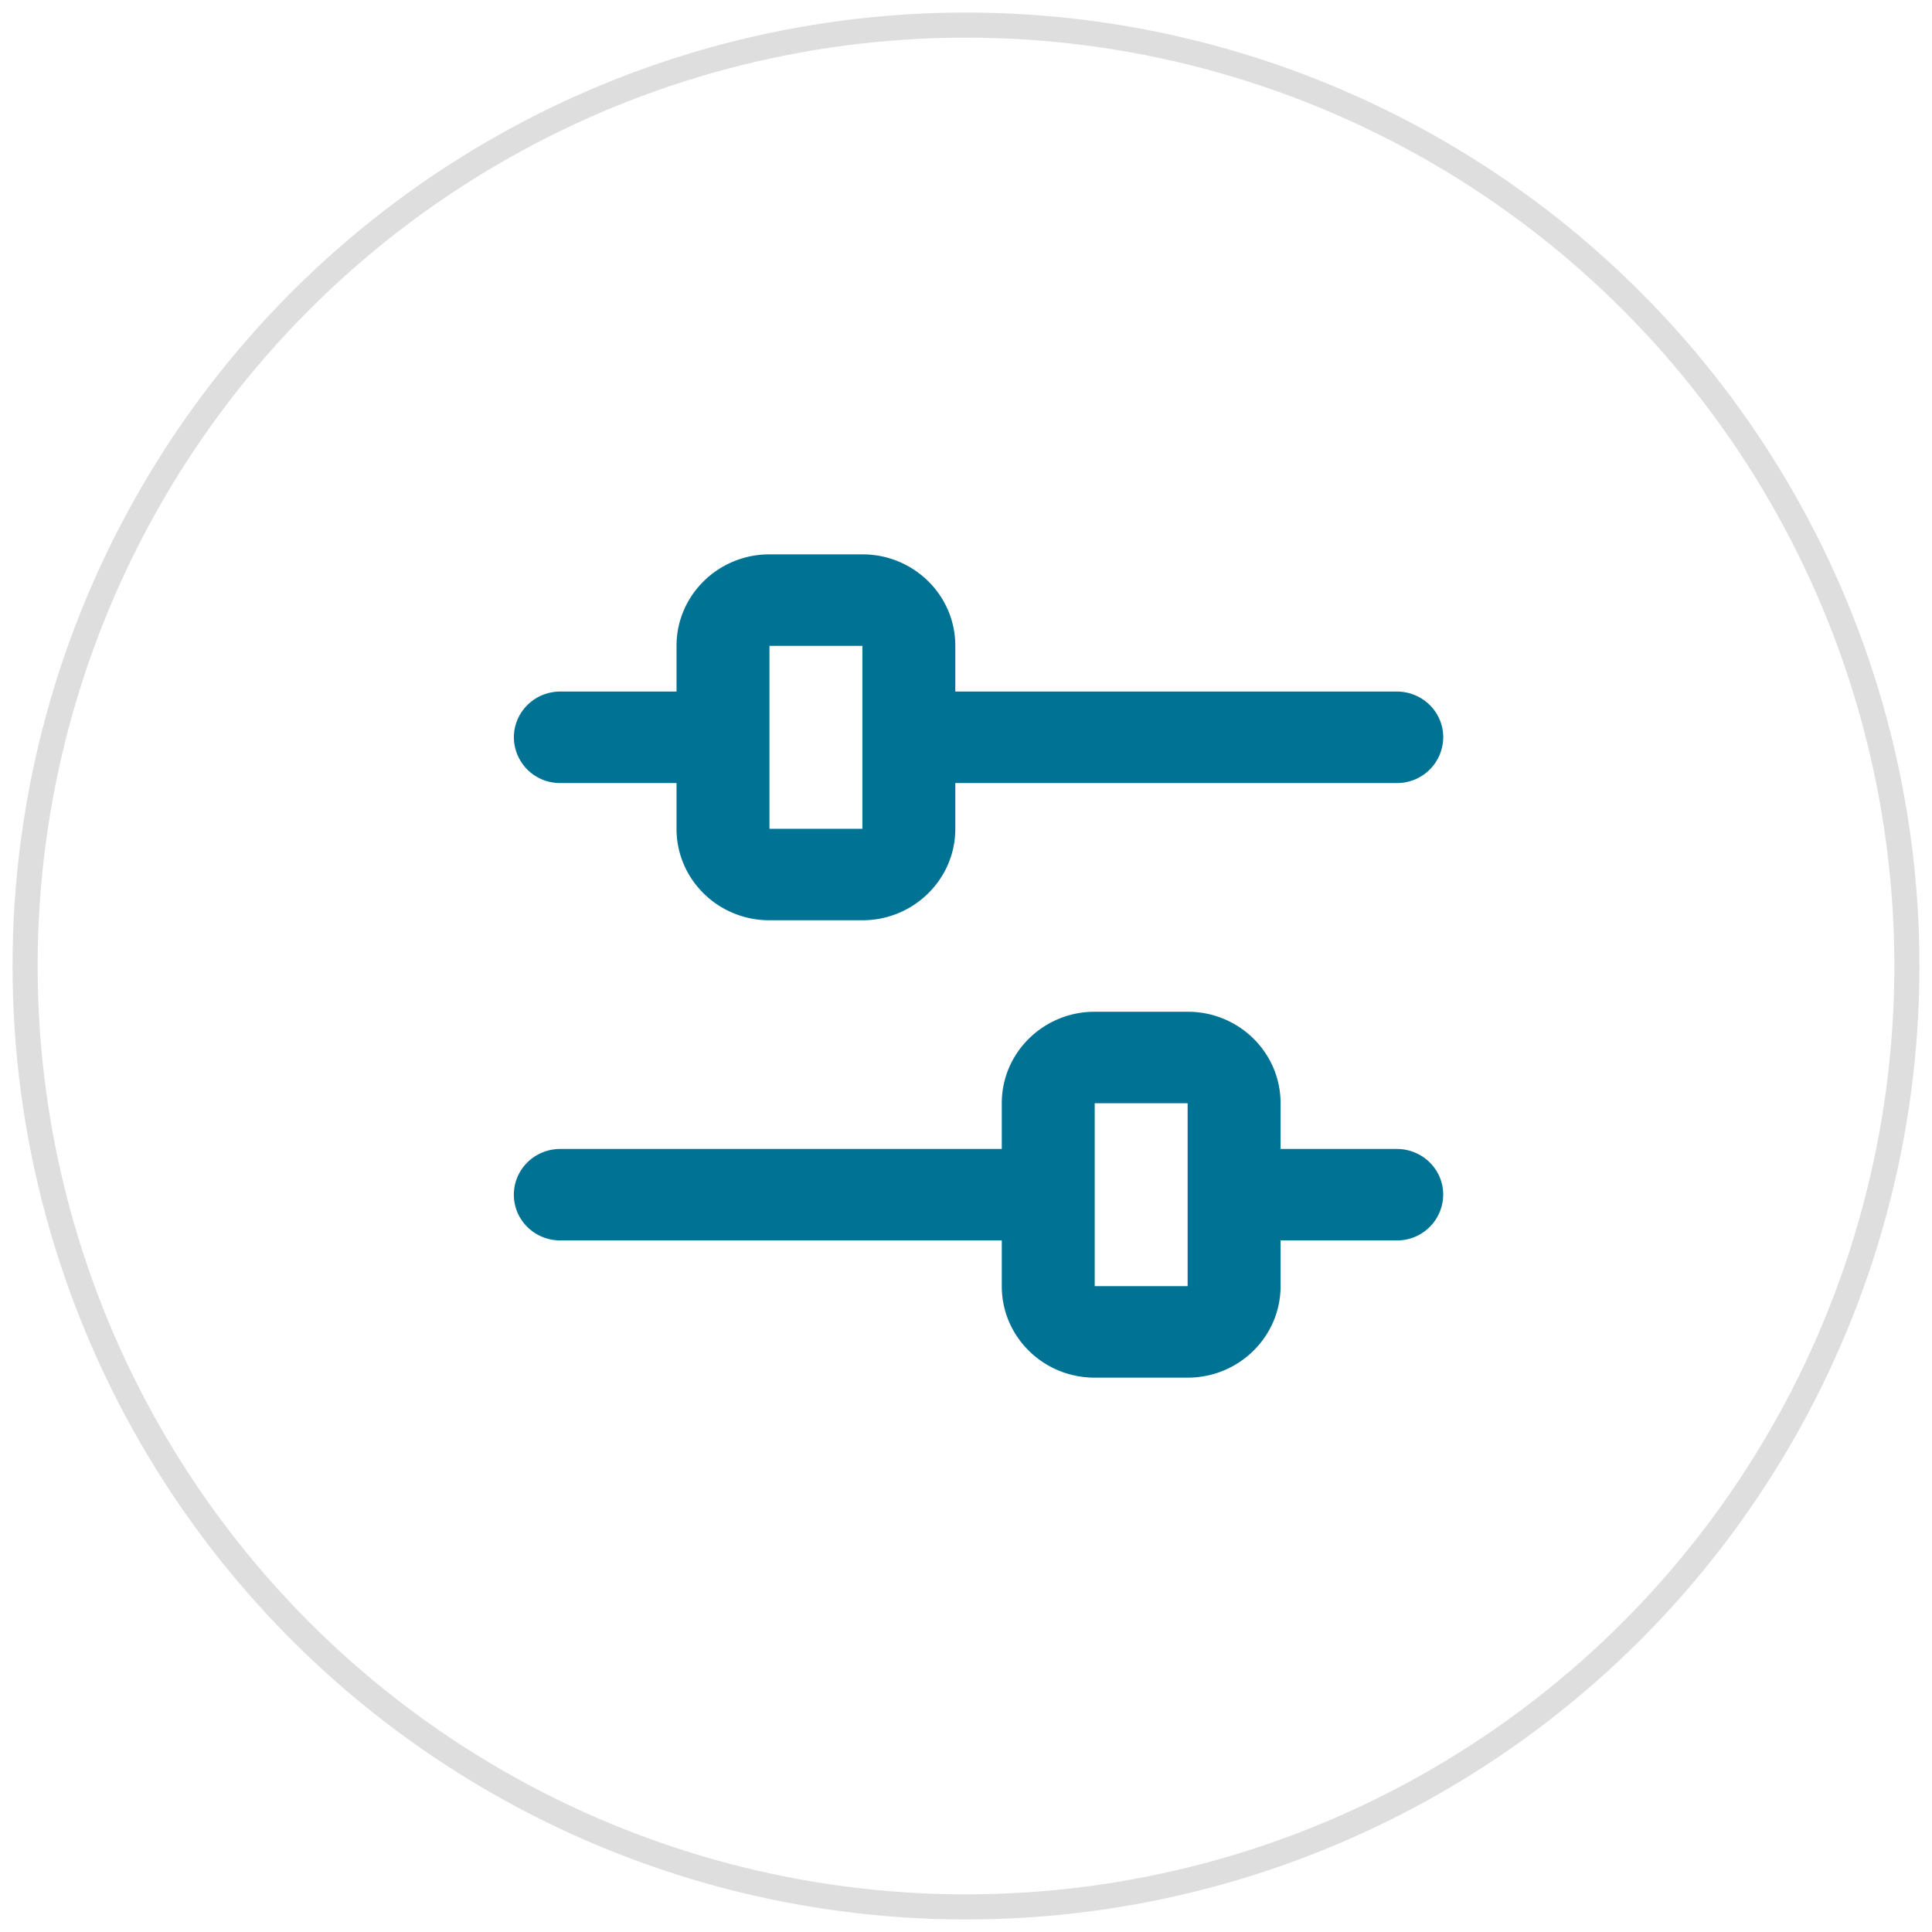<svg xmlns="http://www.w3.org/2000/svg" width="77" height="77"><g fill="none" fill-rule="evenodd" transform="translate(1 1)"><circle cx="37.5" cy="37.5" r="37.5" stroke="#DEDEDE"/><path fill="#007395" d="M38.926 44.792v-1.827c0-2.011 1.663-3.642 3.7-3.642h3.711c2.044 0 3.7 1.63 3.7 3.642v1.827h4.632c1.022 0 1.85.809 1.85 1.823a1.835 1.835 0 0 1-1.85 1.822h-4.632v1.827c0 2.012-1.663 3.642-3.7 3.642h-3.711c-2.044 0-3.7-1.63-3.7-3.642v-1.827H21.33c-1.022 0-1.85-.809-1.85-1.822 0-1.007.826-1.823 1.85-1.823h17.595zM25.963 24.736c0-2.012 1.663-3.642 3.7-3.642h3.711c2.044 0 3.7 1.63 3.7 3.642v1.826H54.67c1.022 0 1.85.81 1.85 1.823a1.835 1.835 0 0 1-1.85 1.823H37.074v1.827c0 2.011-1.663 3.642-3.7 3.642h-3.711c-2.044 0-3.7-1.63-3.7-3.642v-1.827h-4.632a1.832 1.832 0 0 1-1.85-1.823c0-1.006.826-1.823 1.85-1.823h4.632v-1.826zm3.704.004v7.291h3.703V24.74h-3.703zM42.63 42.969v7.291h3.703v-7.29H42.63z"/></g></svg>